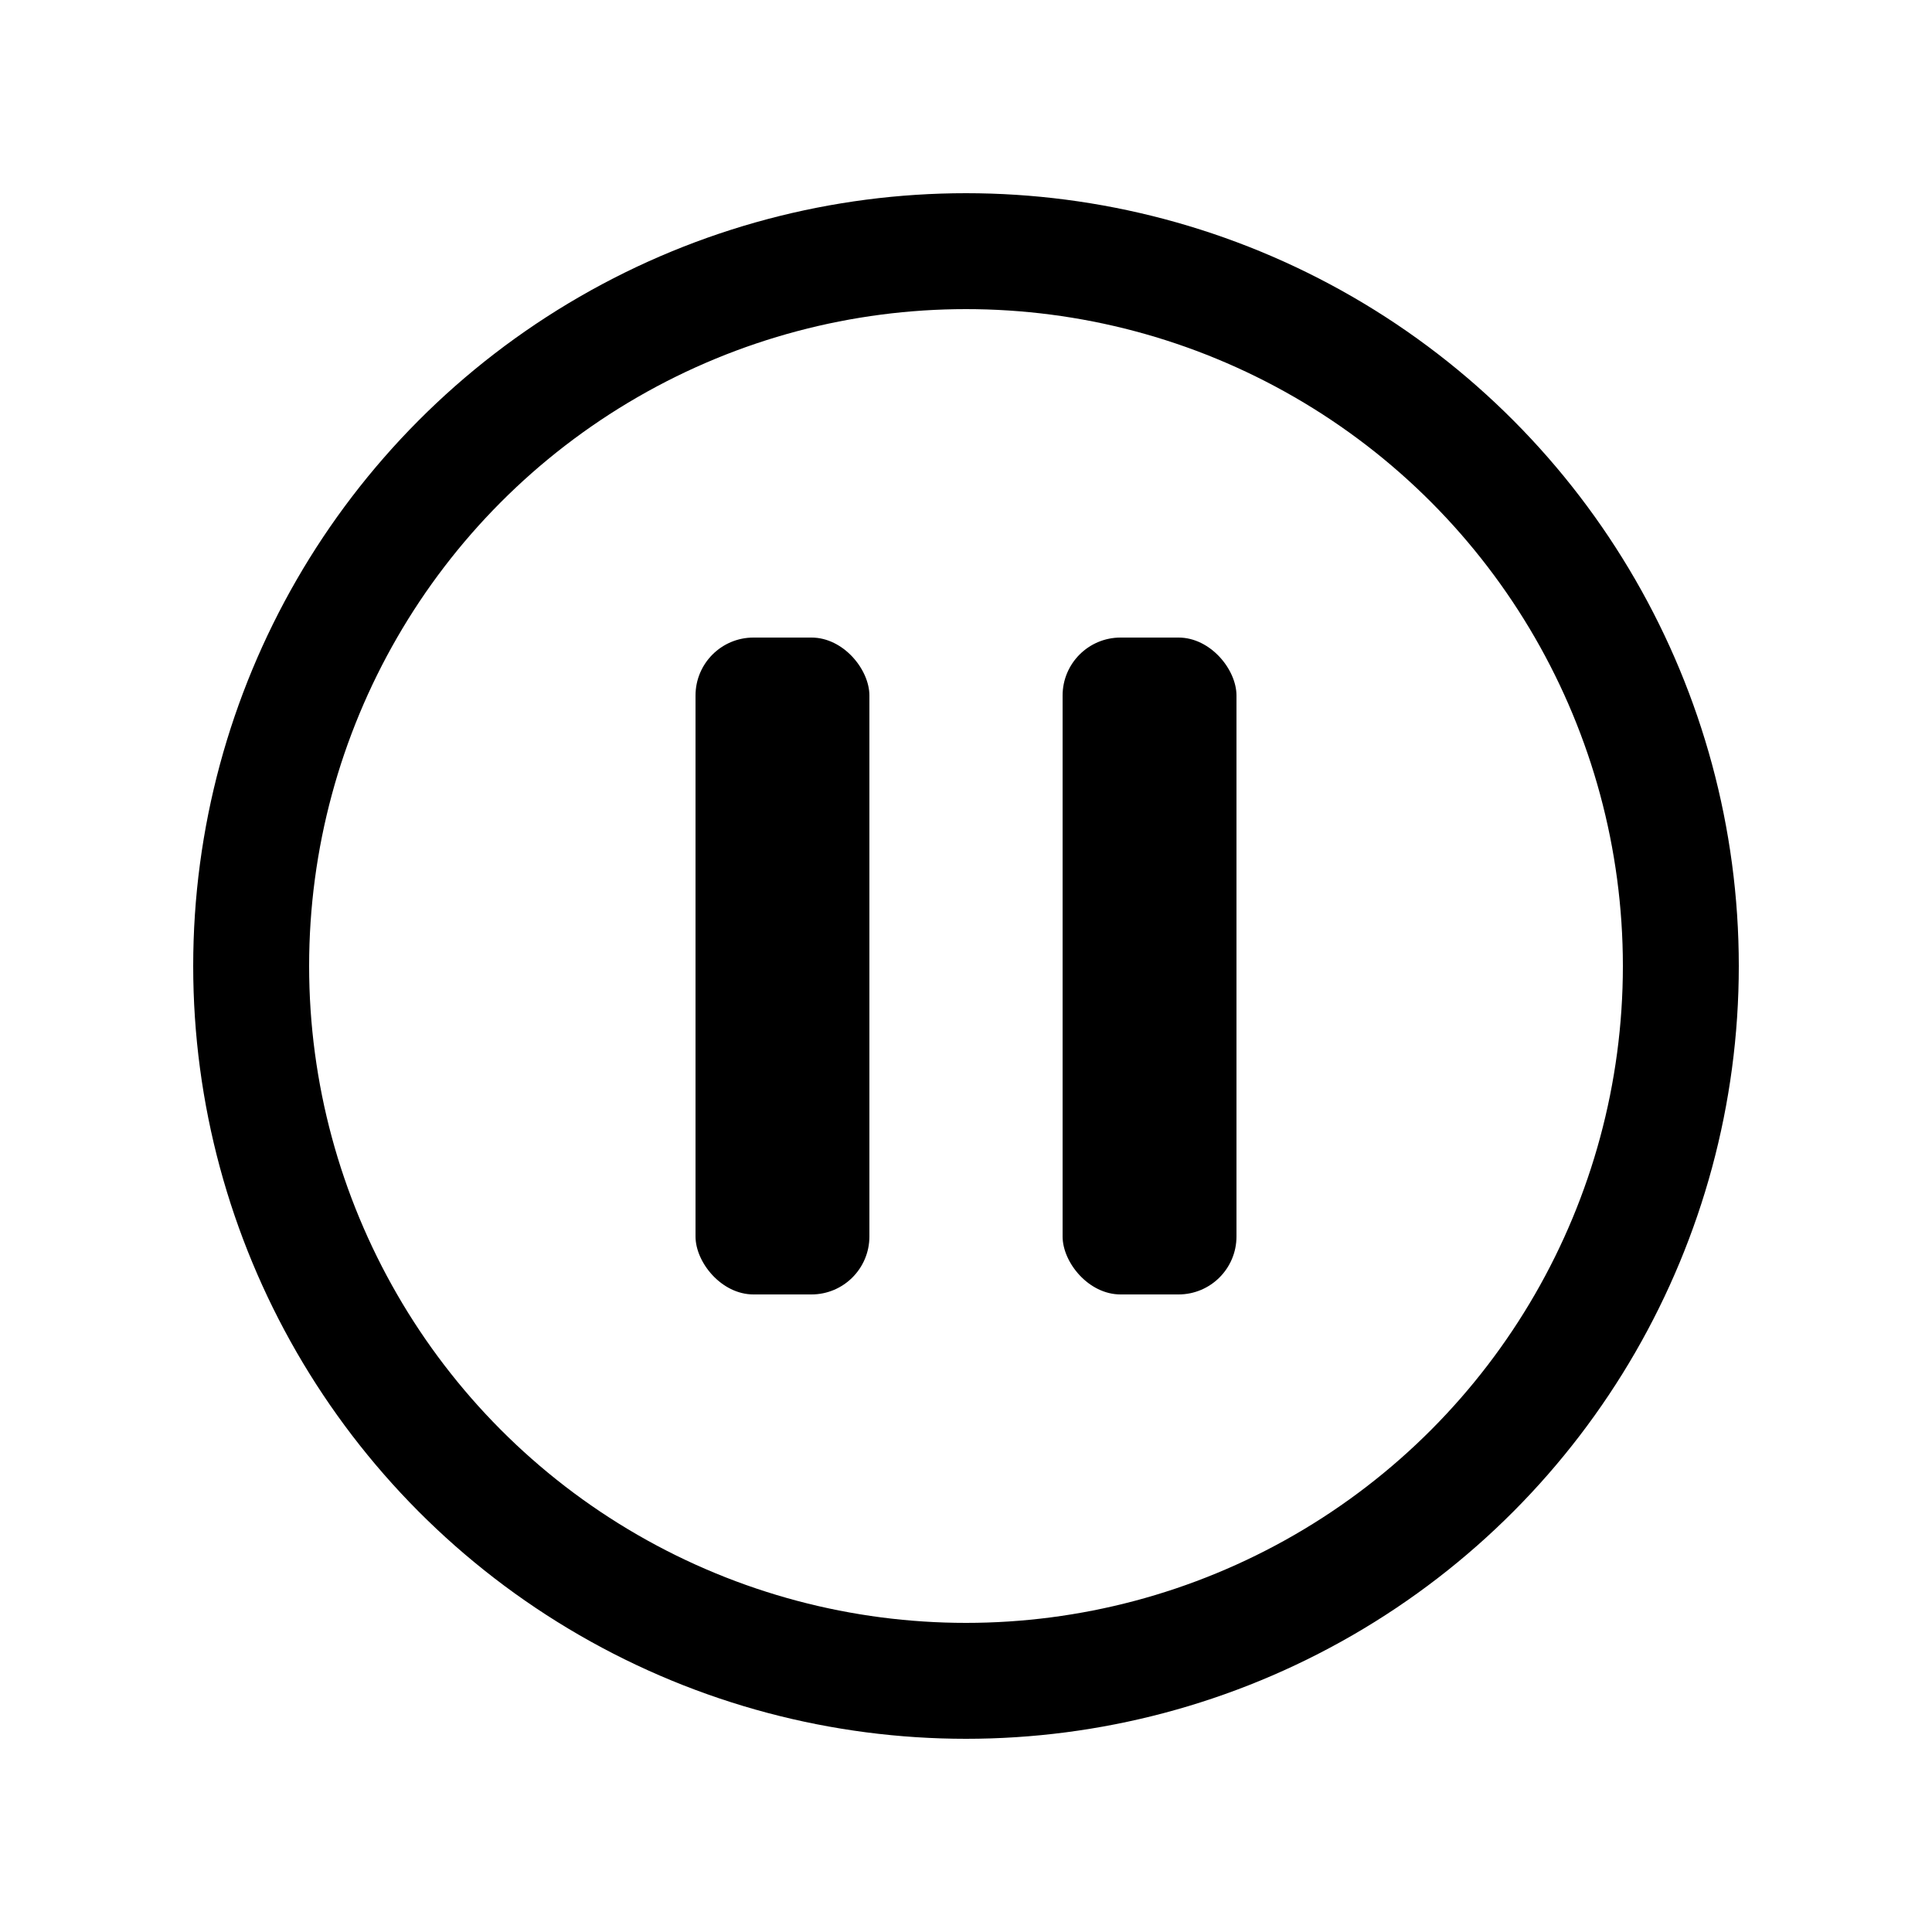 <svg viewBox="0 0 100 100" fill="none" xmlns="http://www.w3.org/2000/svg">
	<circle cx="50" cy="50" r="37" stroke="currentColor" stroke-width="6" />
	<rect x="36" y="33" width="9" height="34" rx="3" fill="currentColor" />
	<rect x="55" y="33" width="9" height="34" rx="3" fill="currentColor" />
</svg>